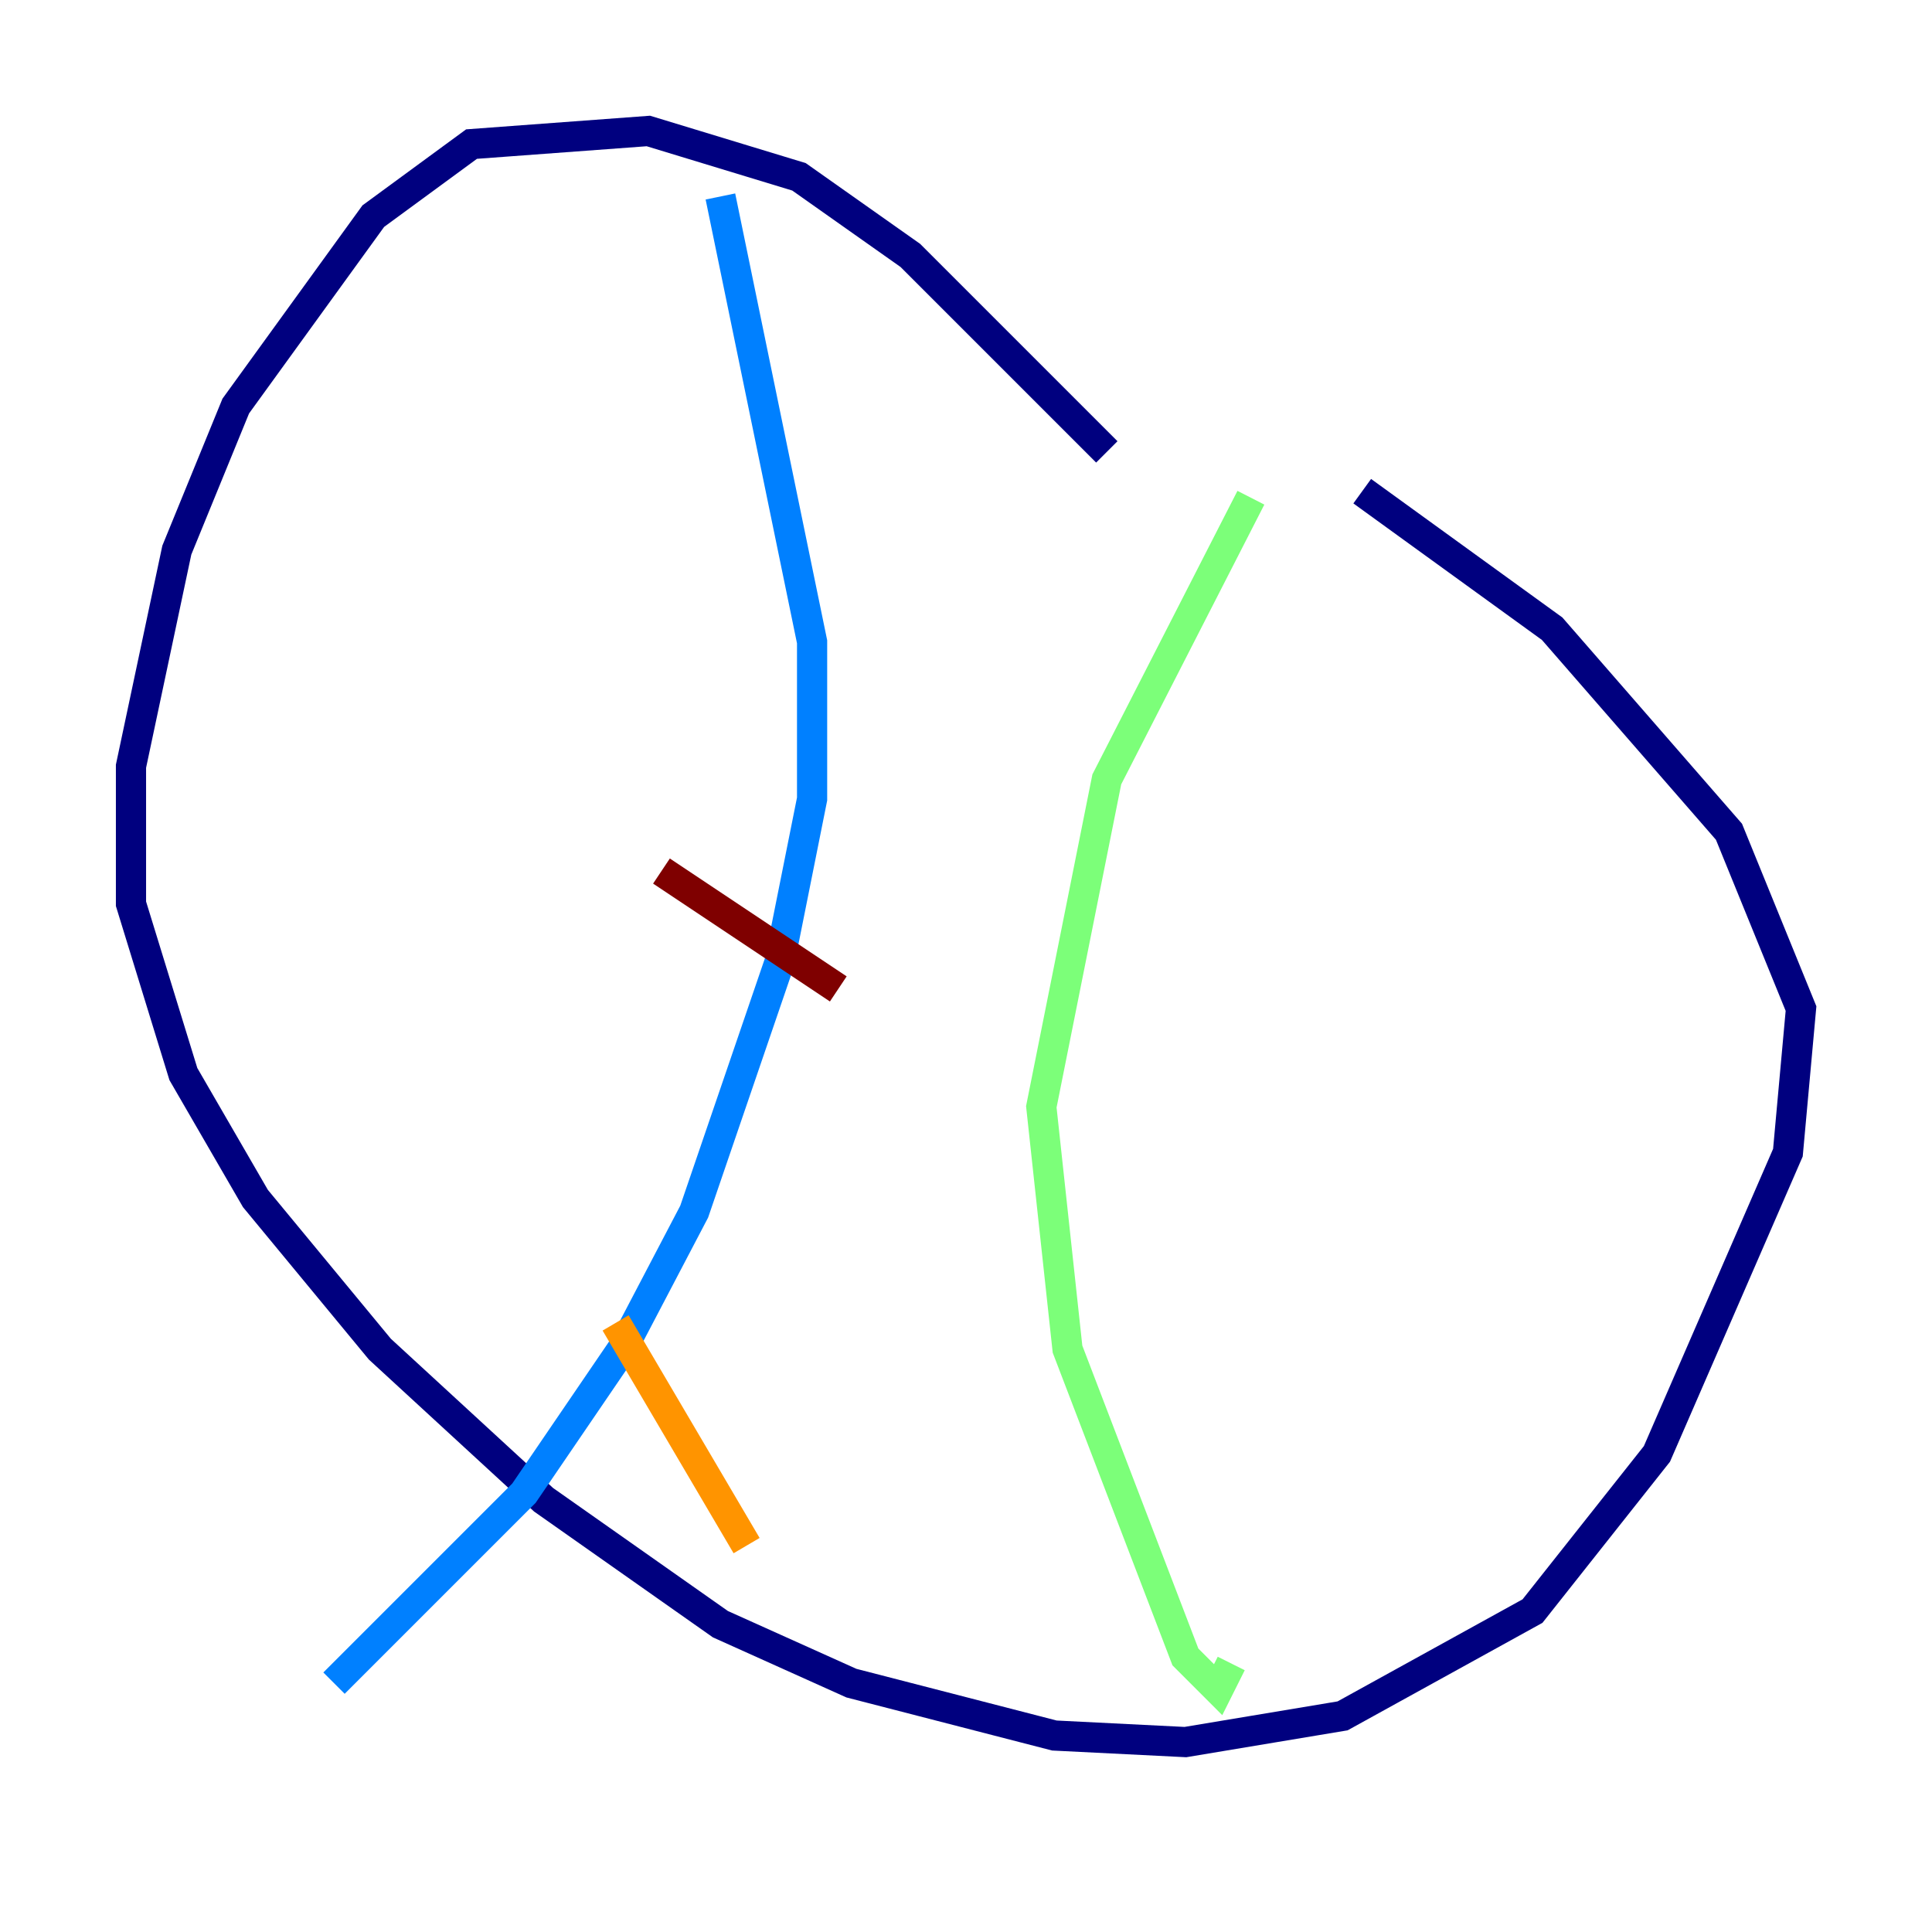<?xml version="1.0" encoding="utf-8" ?>
<svg baseProfile="tiny" height="128" version="1.2" viewBox="0,0,128,128" width="128" xmlns="http://www.w3.org/2000/svg" xmlns:ev="http://www.w3.org/2001/xml-events" xmlns:xlink="http://www.w3.org/1999/xlink"><defs /><polyline fill="none" points="73.329,29.939 60.312,16.922 52.936,11.715 42.956,8.678 31.241,9.546 24.732,14.319 15.62,26.902 11.715,36.447 8.678,50.766 8.678,59.878 12.149,71.159 16.922,79.403 25.166,89.383 36.014,99.363 47.729,107.607 56.407,111.512 69.858,114.983 78.536,115.417 88.949,113.681 101.532,106.739 109.776,96.325 118.454,76.366 119.322,66.82 114.549,55.105 102.834,41.654 90.251,32.542" stroke="#00007f" stroke-width="2" /><polyline fill="none" points="47.729,13.017 53.803,42.522 53.803,52.936 51.634,63.783 45.993,80.271 41.22,89.383 34.712,98.929 22.129,111.512" stroke="#0080ff" stroke-width="2" /><polyline fill="none" points="82.875,32.976 73.329,51.634 68.99,73.329 70.725,89.383 78.536,109.776 80.705,111.946 81.573,110.21" stroke="#7cff79" stroke-width="2" /><polyline fill="none" points="40.786,87.647 49.464,102.4" stroke="#ff9400" stroke-width="2" /><polyline fill="none" points="43.824,57.709 55.539,65.519" stroke="#7f0000" stroke-width="2" /></svg>